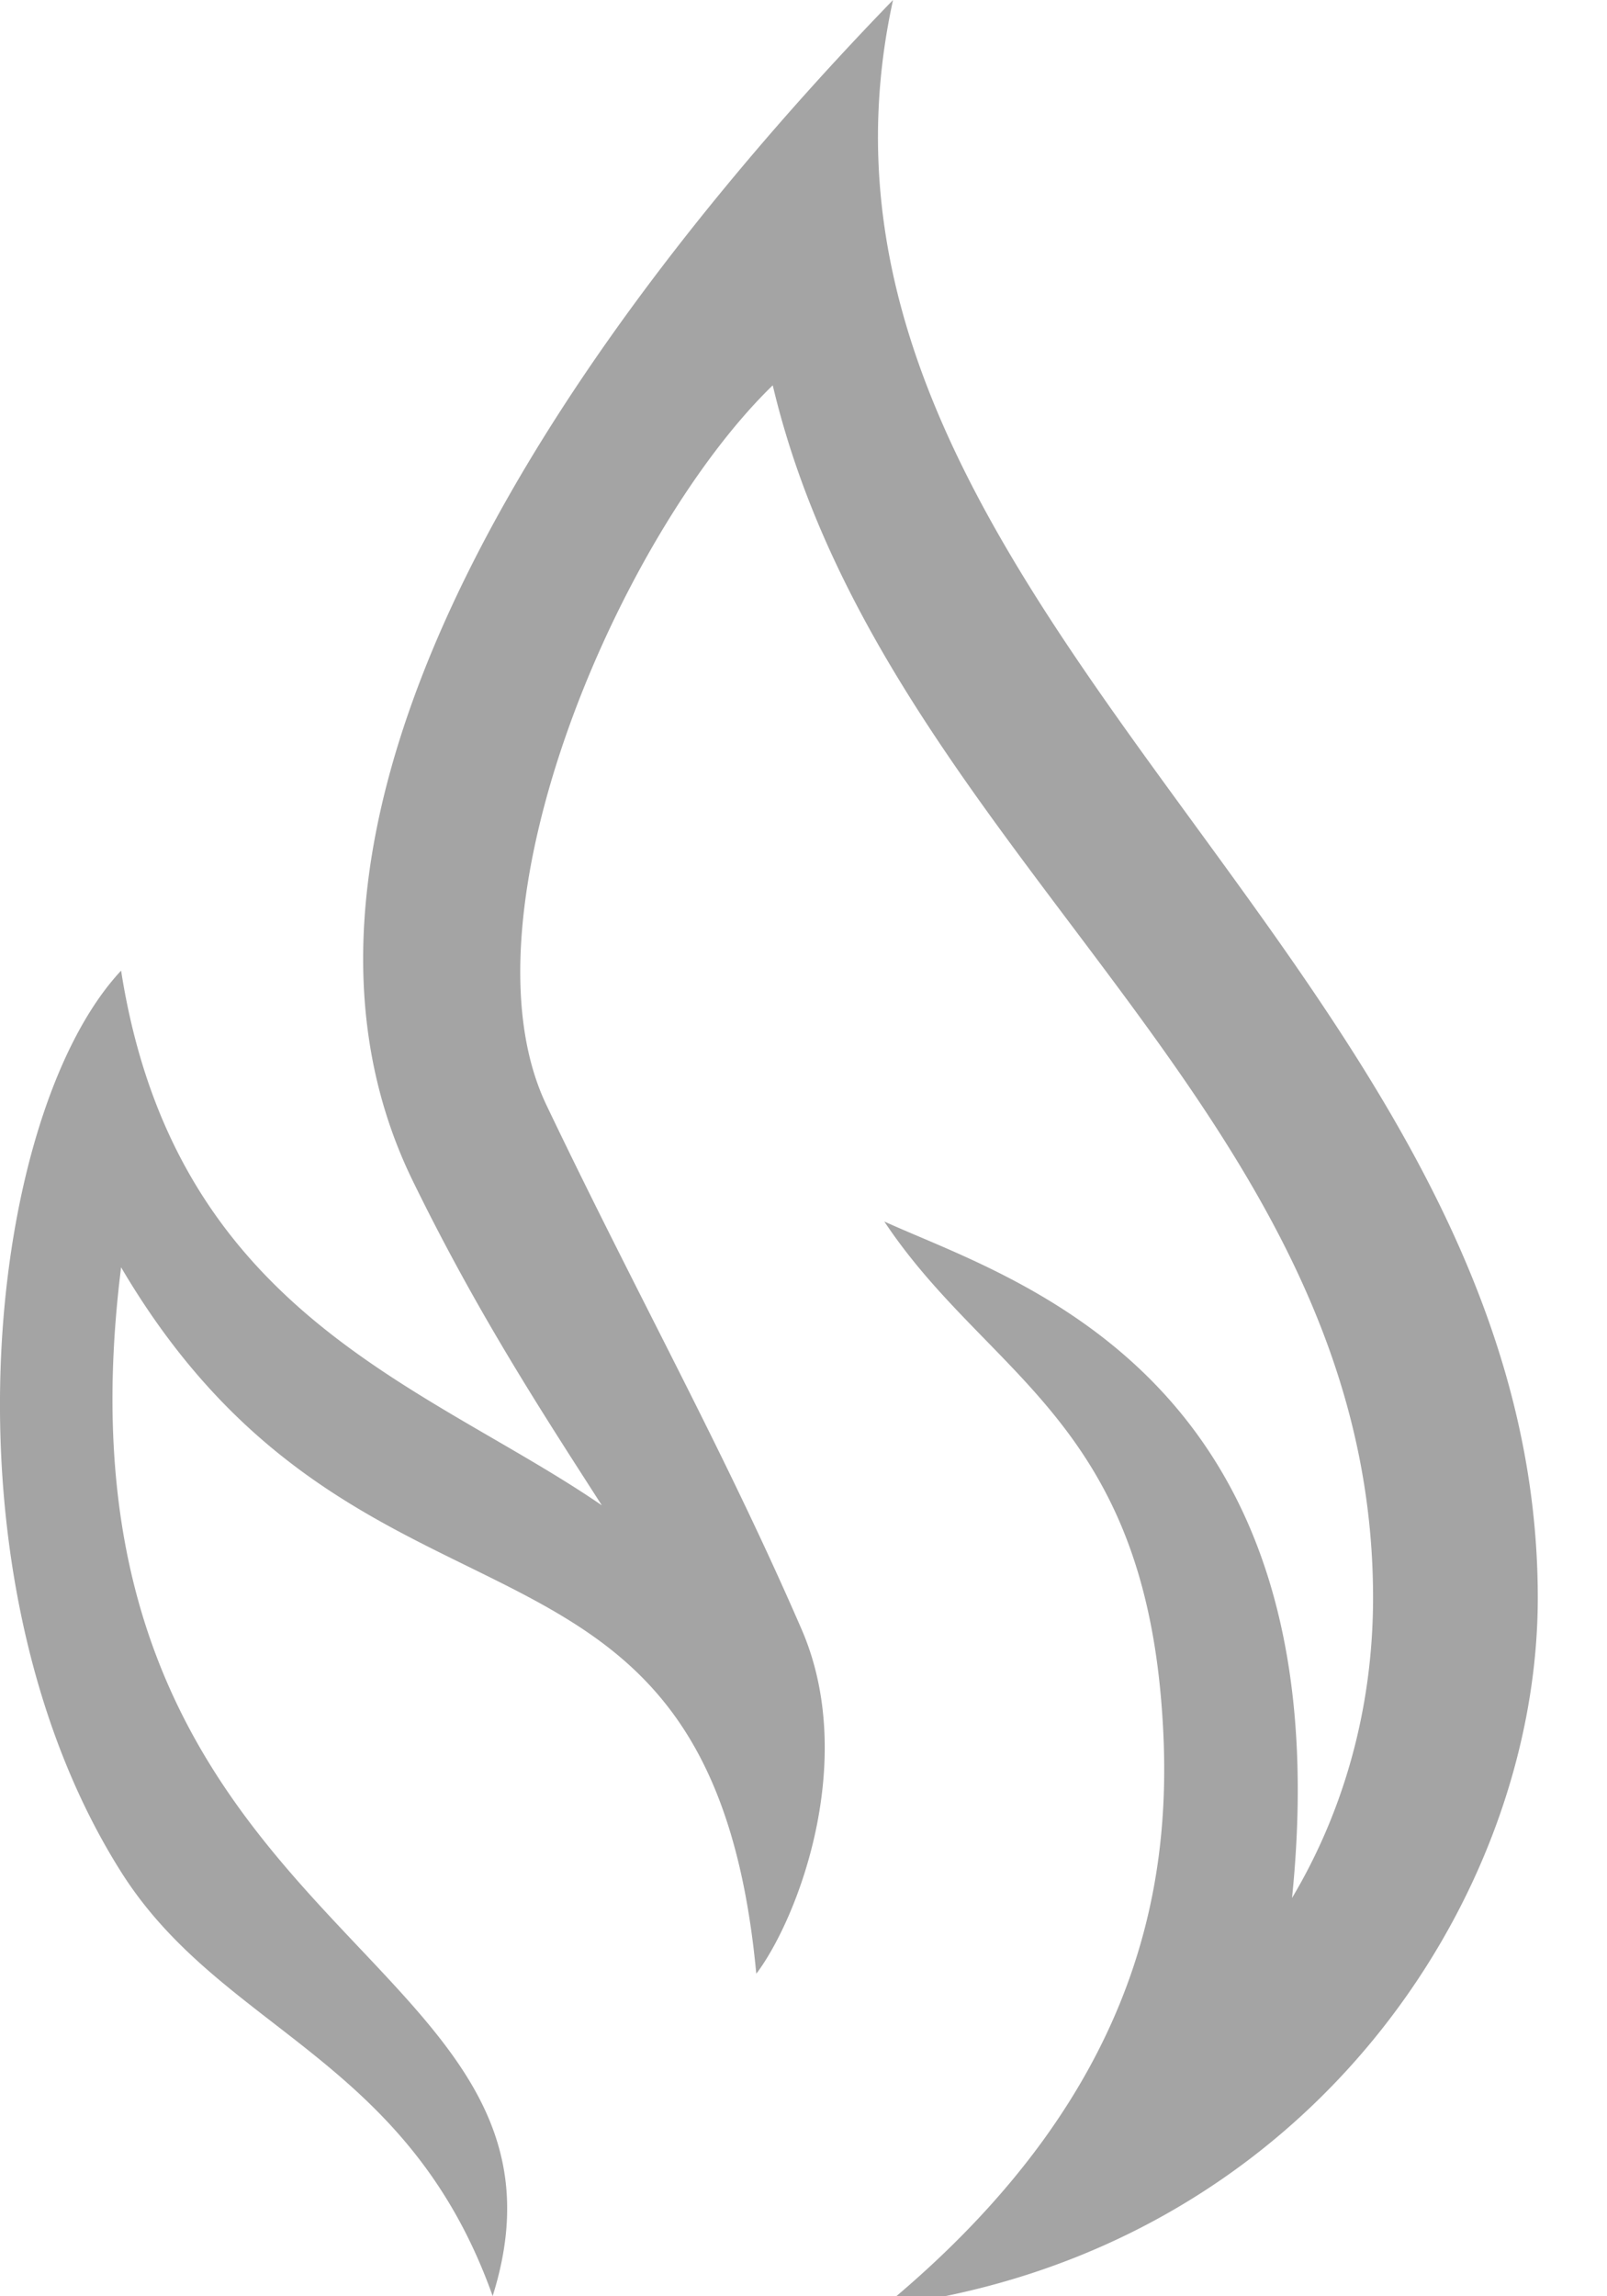 <svg xmlns="http://www.w3.org/2000/svg" width="14" height="20" viewBox="0 0 14 20"><g><g><path fill="#a4a4a4" d="M3.596 10.285C2.011 7.04 5.099 2.765 7.78 0c-1.148 5.242 5.617 8.36 5.617 13.916 0 2.647-2.042 5.704-5.693 6.171 2.316-1.912 2.527-3.828 2.415-5.242-.198-2.494-1.53-2.875-2.415-4.206 1.113.509 4.017 1.33 3.552 5.892.455-.764.706-1.66.706-2.615 0-4.275-4.266-6.493-5.23-10.56-1.32 1.28-2.77 4.599-1.971 6.27.798 1.67 1.542 2.997 2.222 4.564.491 1.13-.021 2.5-.391 2.997v-.011a8.38 8.38 0 0 1-.003.019c-.403-4.337-3.425-2.57-5.534-6.157-.736 5.882 4.206 5.882 3.237 8.96-.744-2.092-2.358-2.302-3.237-3.694-1.61-2.547-1.188-6.578 0-7.85.469 2.998 2.662 3.61 4.188 4.657-.495-.772-1.074-1.652-1.647-2.826z"/></g></g></svg>